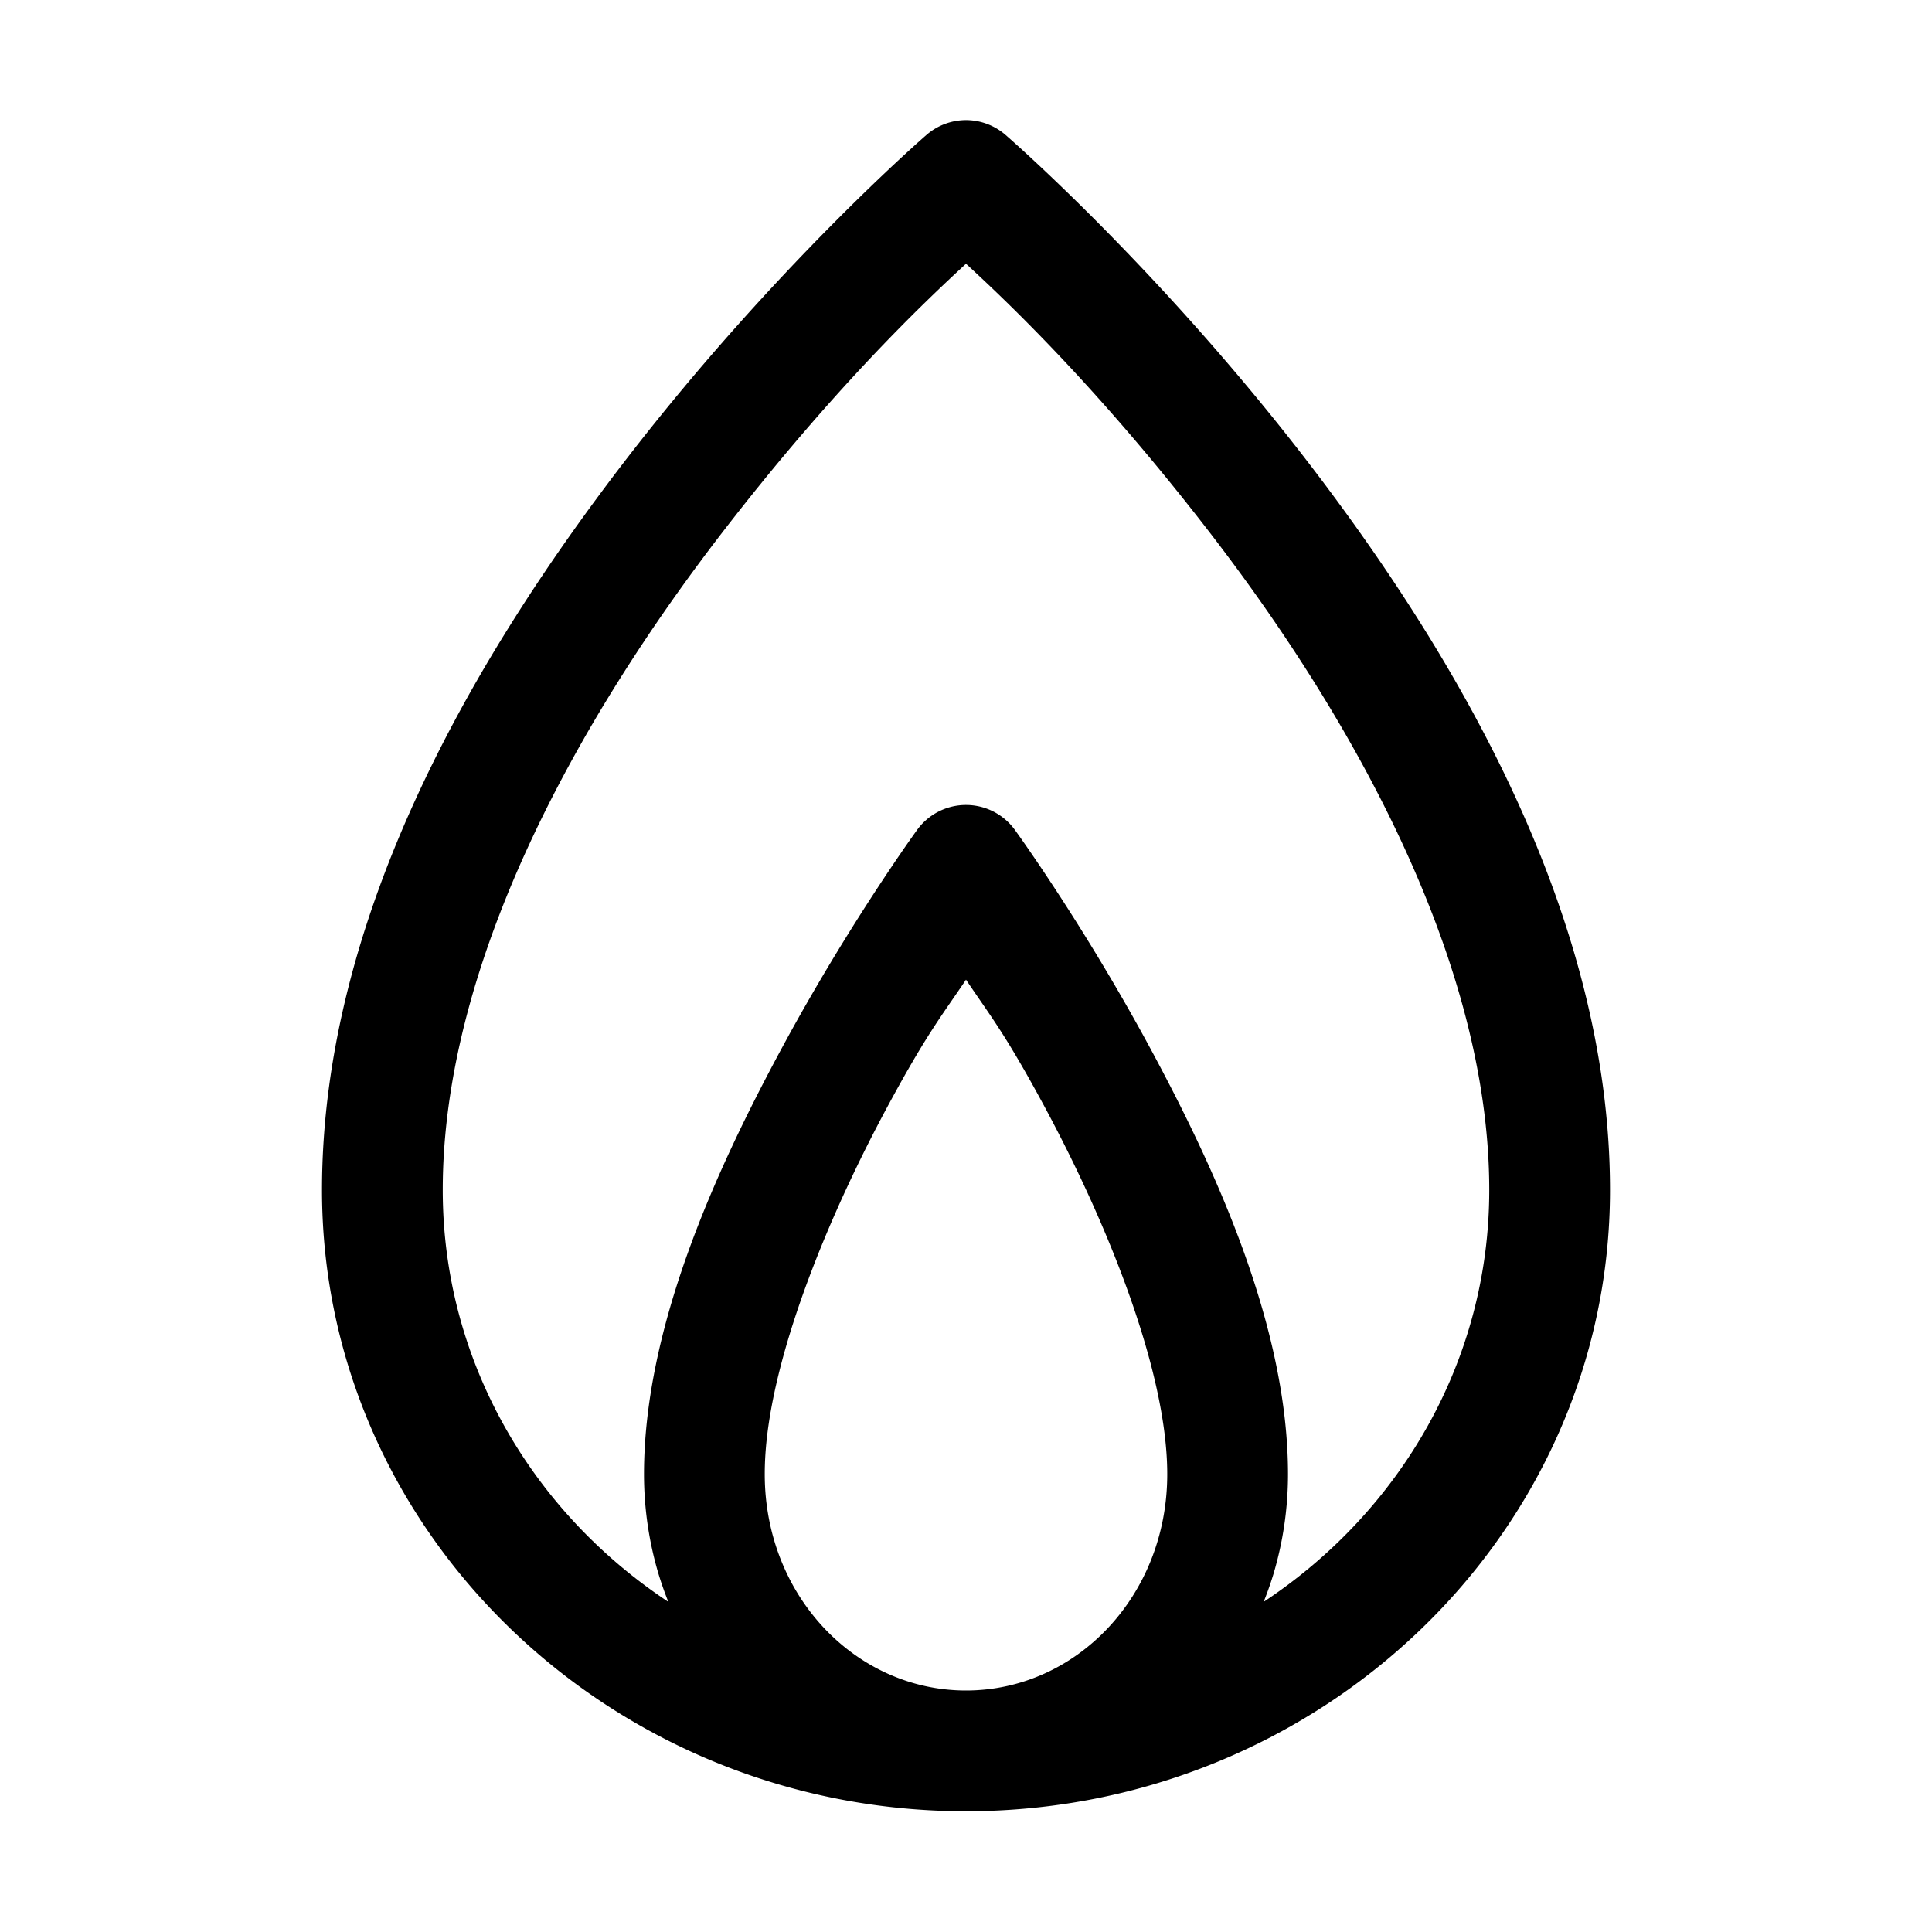 <svg xmlns="http://www.w3.org/2000/svg"  viewBox="0 0 48 48" width="24px" height="24px"><path d="M 24.02 2.984 A 1.5 1.5 0 0 0 23.02 3.35 C 23.02 3.35 19.286 6.576 15.562 11.406 C 11.839 16.237 8 22.718 8 29.566 C 8 38.105 15.213 45 24 45 C 32.787 45 40 38.105 40 29.566 C 40 22.718 36.161 16.237 32.438 11.406 C 28.714 6.576 24.98 3.35 24.98 3.35 A 1.5 1.5 0 0 0 24.02 2.984 z M 24 6.553 C 25.083 7.549 27.322 9.683 30.062 13.238 C 33.589 17.813 37 23.874 37 29.566 C 37 33.803 34.79 37.551 31.396 39.797 C 31.487 39.567 31.571 39.331 31.643 39.092 C 31.875 38.309 32 37.481 32 36.625 C 32 33.006 30.246 29.132 28.57 26.029 C 26.894 22.927 25.213 20.617 25.213 20.617 A 1.5 1.5 0 0 0 23.912 20.002 A 1.5 1.5 0 0 0 22.787 20.617 C 22.787 20.617 21.106 22.927 19.43 26.029 C 17.754 29.132 16 33.006 16 36.625 C 16 37.481 16.125 38.309 16.357 39.092 C 16.429 39.331 16.513 39.567 16.604 39.797 C 13.21 37.551 11 33.803 11 29.566 C 11 23.874 14.411 17.813 17.938 13.238 C 20.678 9.683 22.917 7.549 24 6.553 z M 24 24.34 C 24.601 25.235 24.963 25.666 25.93 27.455 C 27.504 30.368 29 34.057 29 36.625 C 29 39.656 26.733 42 24 42 C 21.267 42 19 39.656 19 36.625 C 19 36.304 19.022 35.966 19.066 35.613 C 19.374 33.147 20.693 30.004 22.07 27.455 C 23.037 25.666 23.399 25.235 24 24.34 z"/></svg>